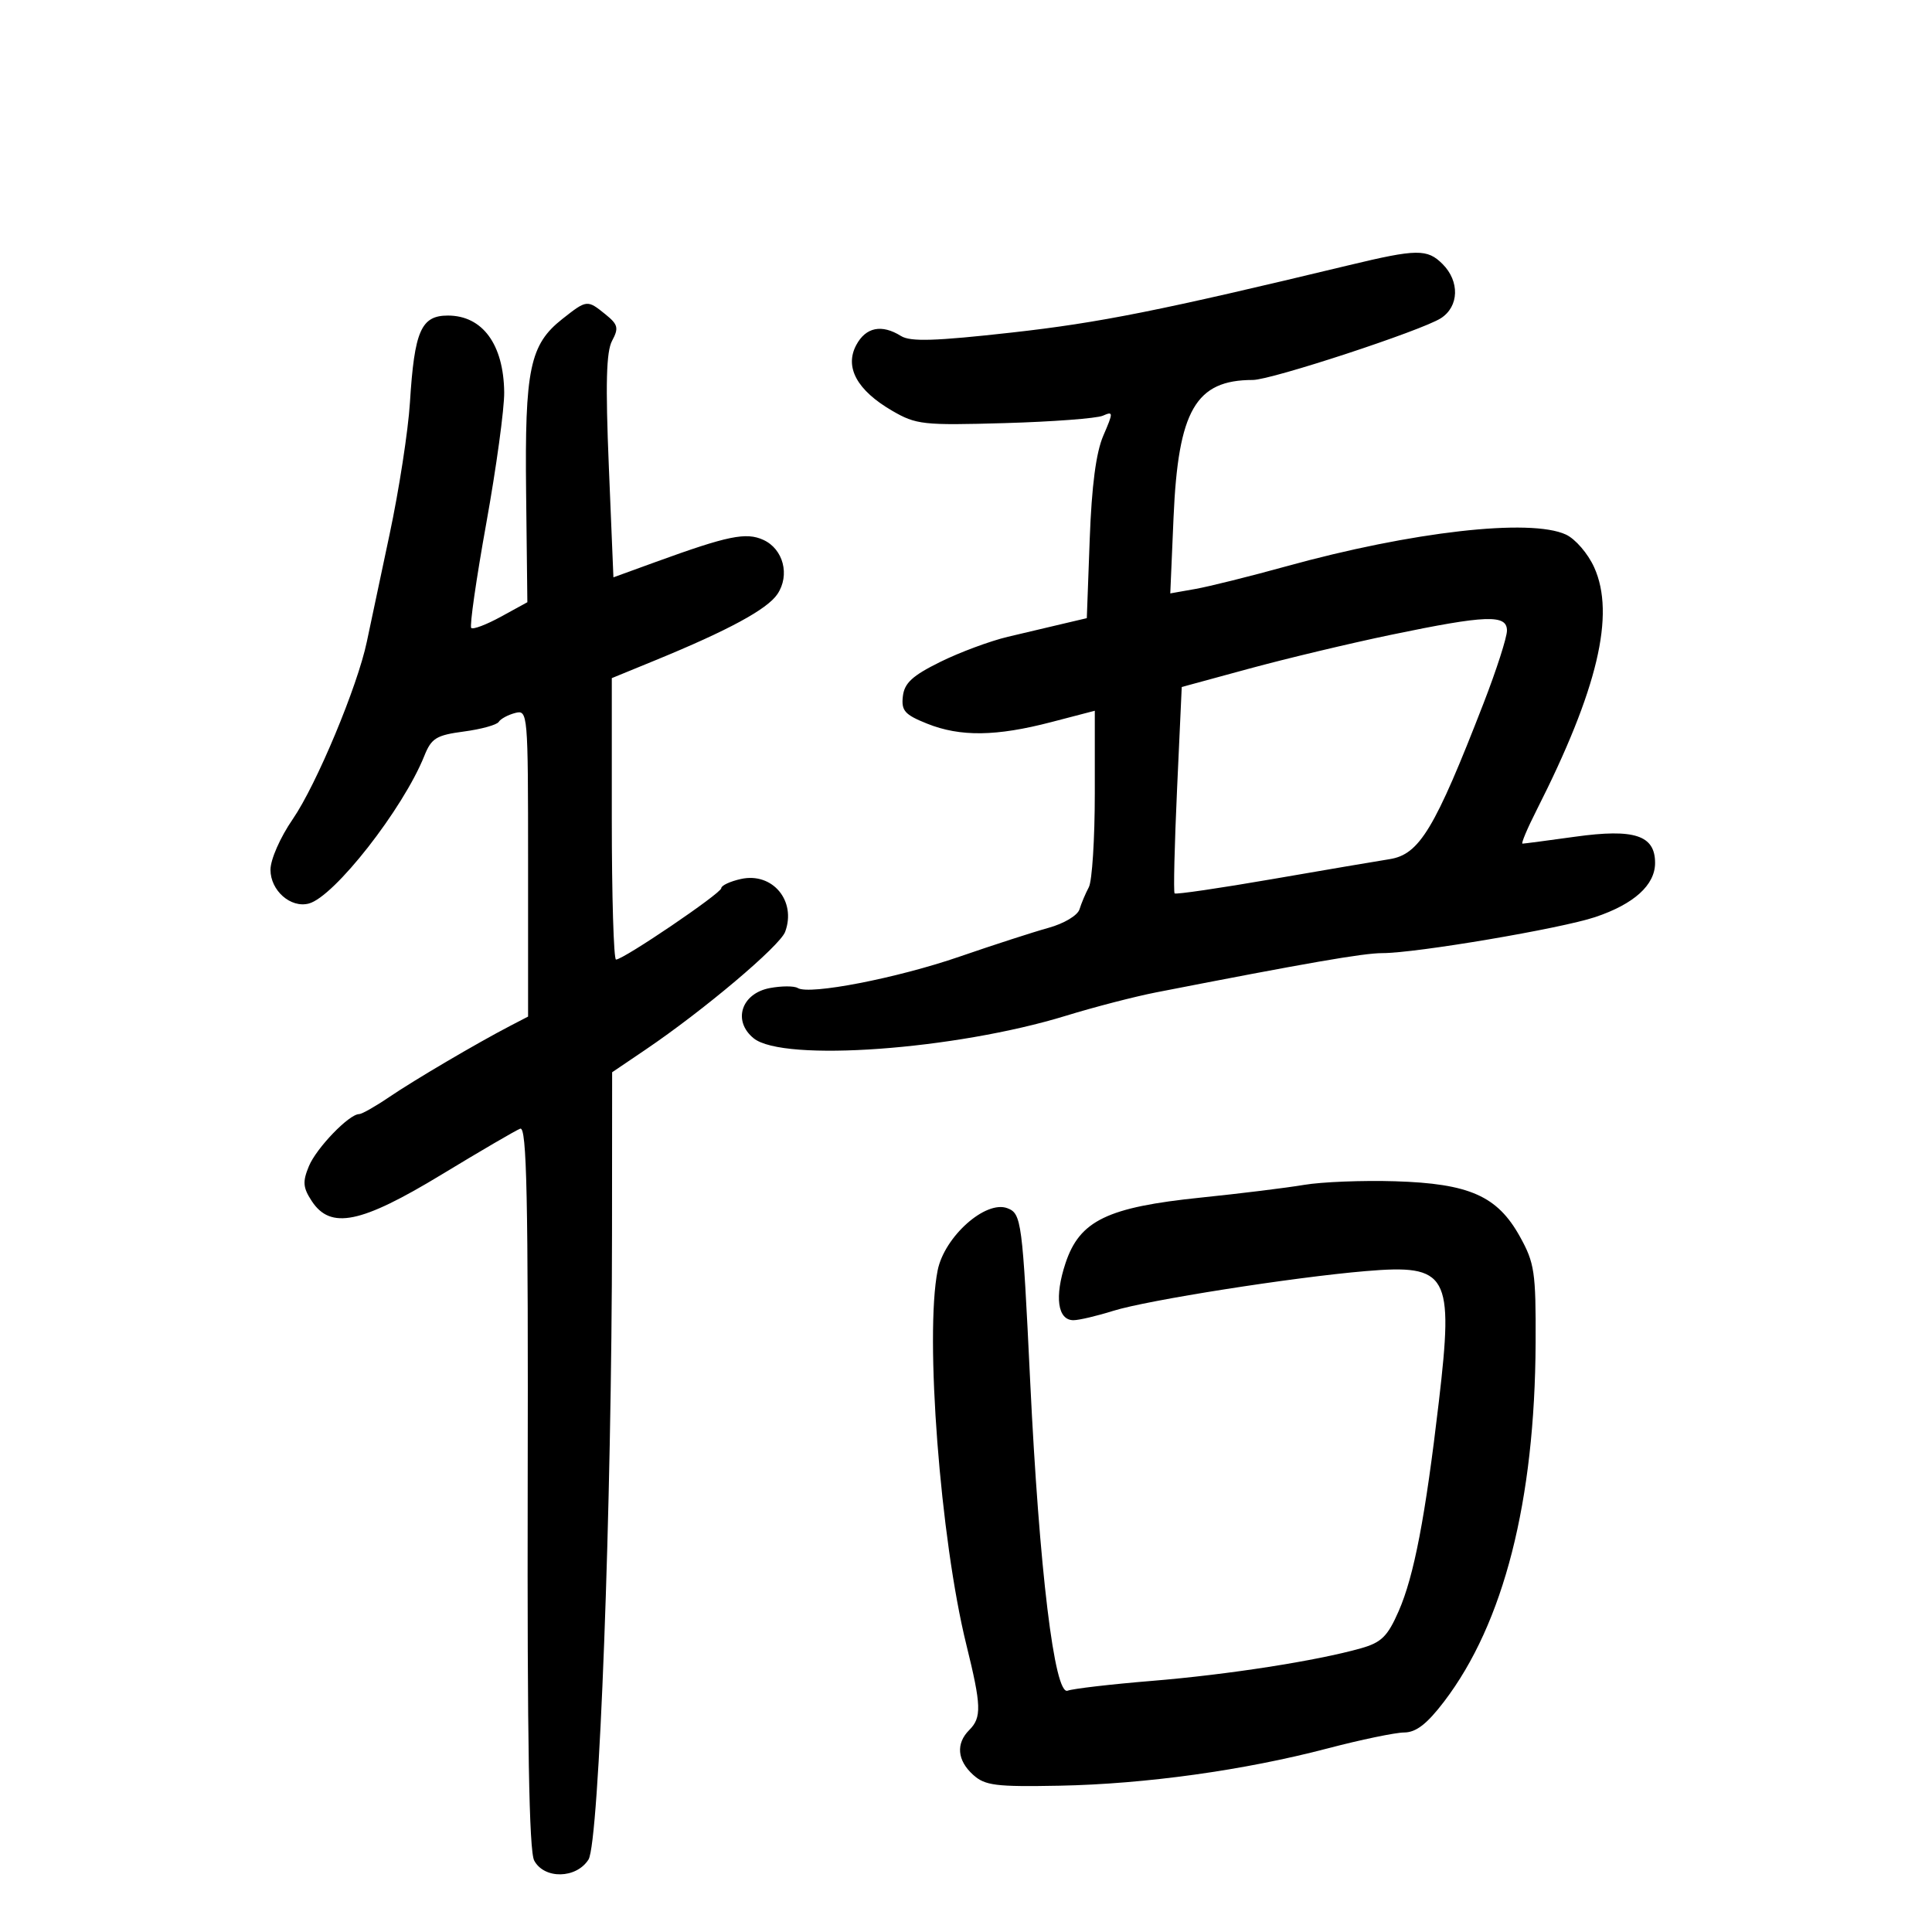<svg xmlns="http://www.w3.org/2000/svg" width="300" height="300" viewBox="0 0 300 300" version="1.1">
	<path d="M 209.500 41.172 C 180.095 48.247, 170.786 50.107, 157.146 51.633 C 145.224 52.967, 141.371 53.088, 139.910 52.176 C 136.909 50.302, 134.445 50.799, 132.958 53.579 C 131.117 57.019, 133.077 60.608, 138.530 63.779 C 142.254 65.945, 143.335 66.064, 156 65.700 C 163.425 65.487, 170.284 64.970, 171.242 64.552 C 172.889 63.833, 172.894 64.003, 171.323 67.646 C 170.192 70.270, 169.518 75.408, 169.210 83.744 L 168.759 95.988 165.129 96.842 C 163.133 97.312, 159.250 98.230, 156.500 98.881 C 153.750 99.532, 149.025 101.287, 146 102.782 C 141.674 104.920, 140.435 106.059, 140.196 108.120 C 139.936 110.359, 140.485 110.977, 143.966 112.370 C 149.115 114.430, 154.682 114.359, 163.250 112.124 L 170 110.364 170 123.195 C 170 130.253, 169.583 136.809, 169.073 137.764 C 168.563 138.719, 167.912 140.262, 167.626 141.194 C 167.333 142.148, 165.226 143.408, 162.803 144.077 C 160.436 144.732, 154.225 146.742, 149 148.544 C 139.300 151.890, 125.674 154.535, 123.872 153.421 C 123.321 153.080, 121.370 153.083, 119.537 153.427 C 115.099 154.260, 113.723 158.548, 117.034 161.229 C 121.624 164.946, 148.313 163.014, 165.544 157.718 C 169.920 156.373, 176.200 154.745, 179.500 154.100 C 202.981 149.513, 211.699 148, 214.650 148 C 219.885 148, 242.335 144.199, 247.699 142.405 C 253.726 140.388, 257 137.428, 257 133.995 C 257 129.697, 253.794 128.644, 244.599 129.923 C 240.340 130.515, 236.655 131, 236.411 131 C 236.166 131, 237.151 128.662, 238.599 125.805 C 248.086 107.083, 250.851 95.431, 247.546 88.102 C 246.578 85.956, 244.619 83.684, 243.150 83.005 C 237.623 80.452, 219.245 82.541, 199.708 87.944 C 194.094 89.497, 187.749 91.077, 185.610 91.455 L 181.720 92.143 182.229 80.322 C 182.945 63.710, 185.665 59, 194.541 59 C 197.410 59, 220.779 51.325, 223.750 49.407 C 226.566 47.588, 226.682 43.682, 224 41 C 221.624 38.624, 220.014 38.643, 209.500 41.172 M 87.322 49.527 C 82.269 53.510, 81.475 57.316, 81.694 76.506 L 81.888 93.513 77.783 95.762 C 75.525 96.999, 73.451 97.784, 73.175 97.508 C 72.898 97.232, 73.949 89.917, 75.510 81.253 C 77.071 72.589, 78.323 63.432, 78.292 60.905 C 78.201 53.470, 74.918 49, 69.550 49 C 65.385 49, 64.352 51.365, 63.655 62.500 C 63.379 66.900, 61.954 76.125, 60.488 83 C 59.023 89.875, 57.436 97.364, 56.962 99.643 C 55.528 106.539, 49.135 121.852, 45.459 127.196 C 43.512 130.026, 42 133.462, 42 135.056 C 42 138.280, 45.129 141.041, 47.948 140.303 C 51.899 139.270, 62.597 125.595, 65.890 117.369 C 66.989 114.624, 67.746 114.159, 72.031 113.590 C 74.719 113.234, 77.154 112.559, 77.443 112.092 C 77.732 111.624, 78.876 111.004, 79.984 110.714 C 81.964 110.197, 82 110.618, 82 134.020 L 82 157.854 79.250 159.281 C 74.111 161.949, 64.333 167.701, 60.428 170.355 C 58.287 171.810, 56.186 173, 55.759 173 C 54.204 173, 49.137 178.256, 47.965 181.085 C 46.964 183.501, 47.038 184.409, 48.404 186.494 C 51.329 190.958, 56.018 190.001, 68.584 182.376 C 74.588 178.733, 80.075 175.530, 80.777 175.259 C 81.804 174.862, 82.032 185.714, 81.941 230.788 C 81.861 270.462, 82.155 287.421, 82.949 288.905 C 84.514 291.830, 89.486 291.739, 91.381 288.750 C 93.038 286.137, 95.001 233.860, 95.033 191.500 L 95.052 166.500 100.223 163 C 109.259 156.885, 121.106 146.888, 121.918 144.693 C 123.694 139.892, 119.955 135.412, 115.067 136.485 C 113.380 136.856, 112 137.500, 112 137.916 C 112 138.701, 96.812 149, 95.654 149 C 95.295 149, 95 139.168, 95 127.150 L 95 105.300 101.750 102.532 C 113.092 97.882, 119.137 94.607, 120.715 92.257 C 122.695 89.308, 121.641 85.249, 118.527 83.830 C 115.848 82.610, 113.044 83.184, 101.876 87.241 L 95.252 89.648 94.539 72.421 C 94.008 59.601, 94.138 54.611, 95.046 52.914 C 96.105 50.935, 95.970 50.394, 94.022 48.817 C 91.184 46.519, 91.132 46.524, 87.322 49.527 M 216 98.571 C 209.675 99.886, 199.775 102.248, 194 103.819 L 183.500 106.677 182.774 122.529 C 182.375 131.248, 182.203 138.537, 182.393 138.727 C 182.583 138.917, 189.435 137.913, 197.619 136.497 C 205.804 135.081, 213.971 133.693, 215.768 133.412 C 220.408 132.688, 222.792 128.734, 230.380 109.167 C 232.371 104.034, 234 98.972, 234 97.917 C 234 95.377, 230.805 95.493, 216 98.571 M 202.500 183.986 C 199.750 184.450, 192.564 185.335, 186.531 185.954 C 171.945 187.450, 167.650 189.526, 165.452 196.144 C 163.719 201.363, 164.224 205, 166.683 205 C 167.535 205, 170.317 204.346, 172.866 203.546 C 178.142 201.891, 200.771 198.329, 212.070 197.376 C 224.894 196.294, 225.746 197.816, 223.423 217.660 C 221.327 235.578, 219.568 244.742, 217.181 250.186 C 215.459 254.111, 214.508 255.046, 211.313 255.950 C 204.439 257.894, 190.711 260.034, 178.886 261.005 C 172.499 261.529, 166.602 262.216, 165.781 262.530 C 163.743 263.313, 161.377 243.770, 159.966 214.500 C 158.764 189.579, 158.616 188.450, 156.436 187.614 C 153.056 186.317, 146.645 192.026, 145.597 197.266 C 143.580 207.348, 146.007 238.997, 150.053 255.387 C 152.394 264.870, 152.455 266.688, 150.500 268.643 C 148.403 270.740, 148.631 273.357, 151.108 275.595 C 152.954 277.263, 154.622 277.473, 164.509 277.283 C 177.860 277.026, 193.216 274.891, 206.158 271.491 C 211.296 270.142, 216.645 269.029, 218.045 269.019 C 219.896 269.005, 221.582 267.697, 224.238 264.216 C 233.505 252.063, 238.345 233.089, 238.449 208.500 C 238.496 197.515, 238.289 196.119, 236 192 C 232.502 185.703, 228.160 183.782, 216.616 183.426 C 211.602 183.271, 205.250 183.523, 202.500 183.986" stroke="none" fill="black" fill-rule="evenodd"/>
</svg>